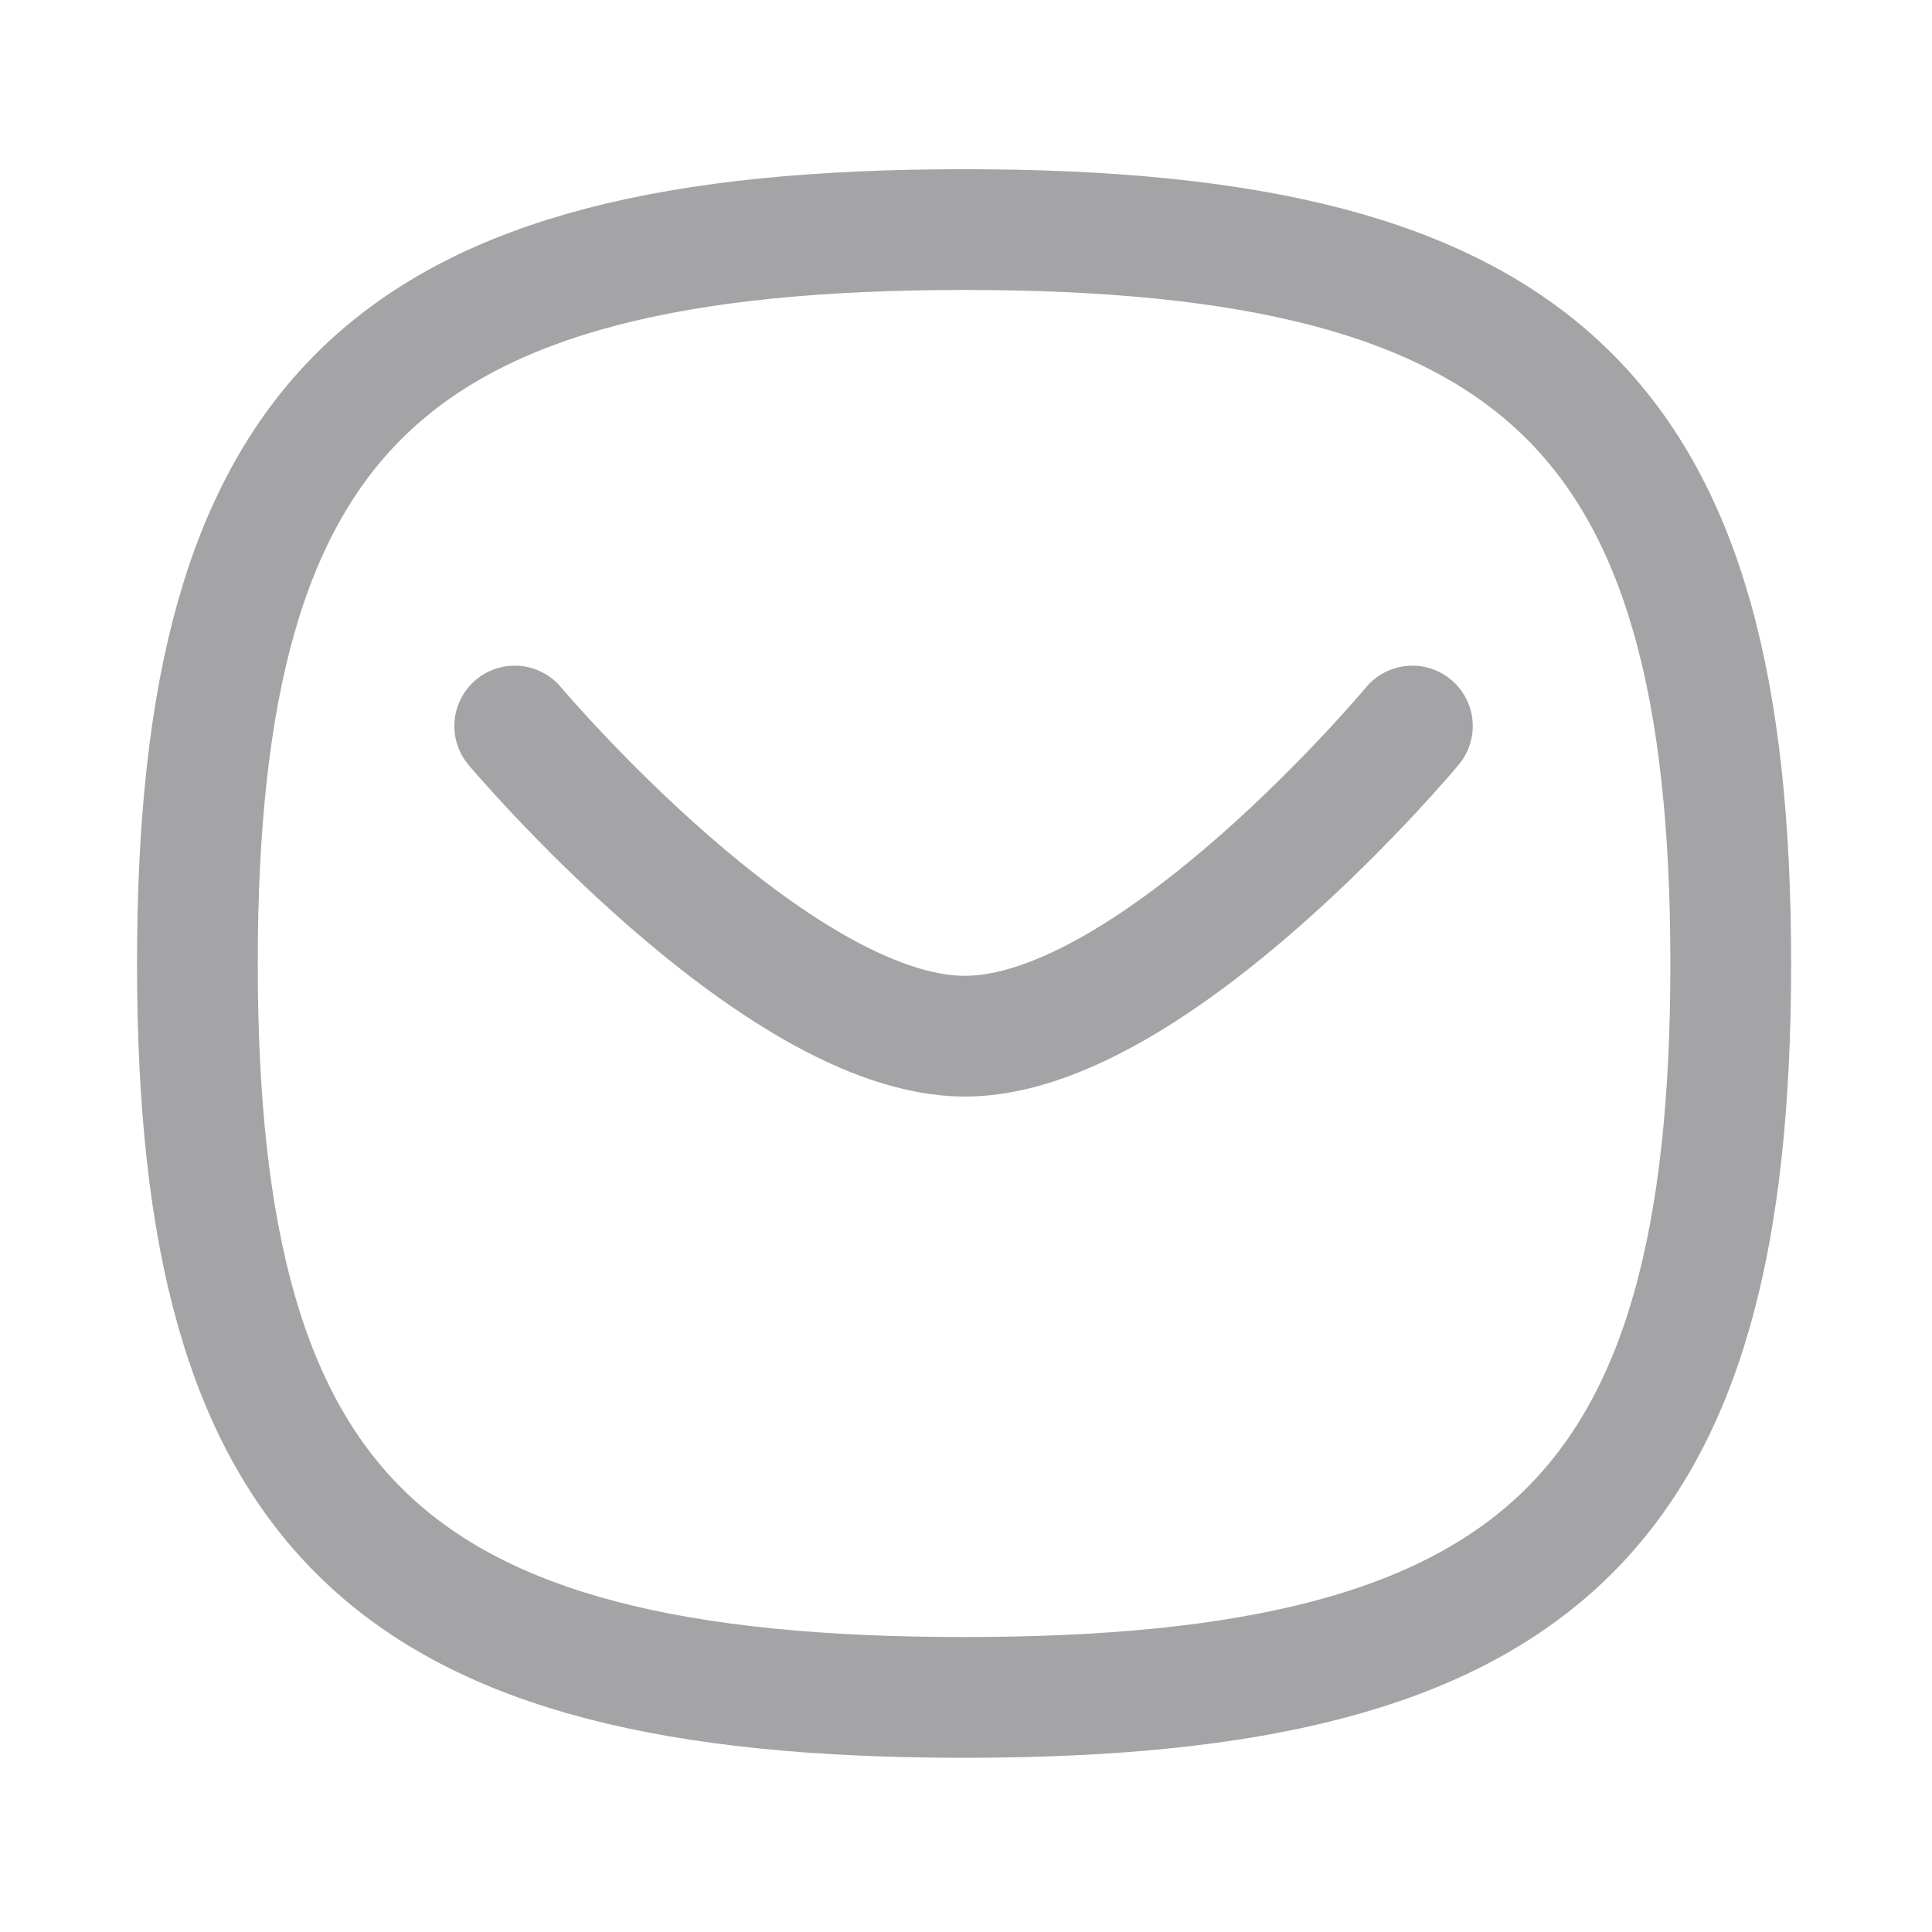 <svg id="Iconly_Curved_Message" data-name="Iconly/Curved/Message" xmlns="http://www.w3.org/2000/svg" width="24" height="24" viewBox="0 0 24 24">
  <rect id="Iconly_Curved_Message_Background_" data-name="Iconly/Curved/Message (Background)" width="24" height="24" fill="none"/>
  <g id="Message" transform="translate(2.452 2.852)">
    <path id="Stroke_1" data-name="Stroke 1" d="M11.151,0S7.941,3.853,5.593,3.853,0,0,0,0" transform="translate(3.942 6.167)" fill="none" stroke="#a4a4a6" stroke-linecap="round" stroke-linejoin="round" stroke-width="1.5" stroke-dasharray="0 0"/>
    <path id="Stroke_3" data-name="Stroke 3" d="M9.524,0c7.143,0,9.524,2.279,9.524,9.117s-2.381,9.117-9.524,9.117S0,15.954,0,9.117,2.381,0,9.524,0Z" fill="none" stroke="#a4a4a6" stroke-linecap="round" stroke-linejoin="round" stroke-width="1.5" stroke-dasharray="0 0"/>
  </g>
</svg>
